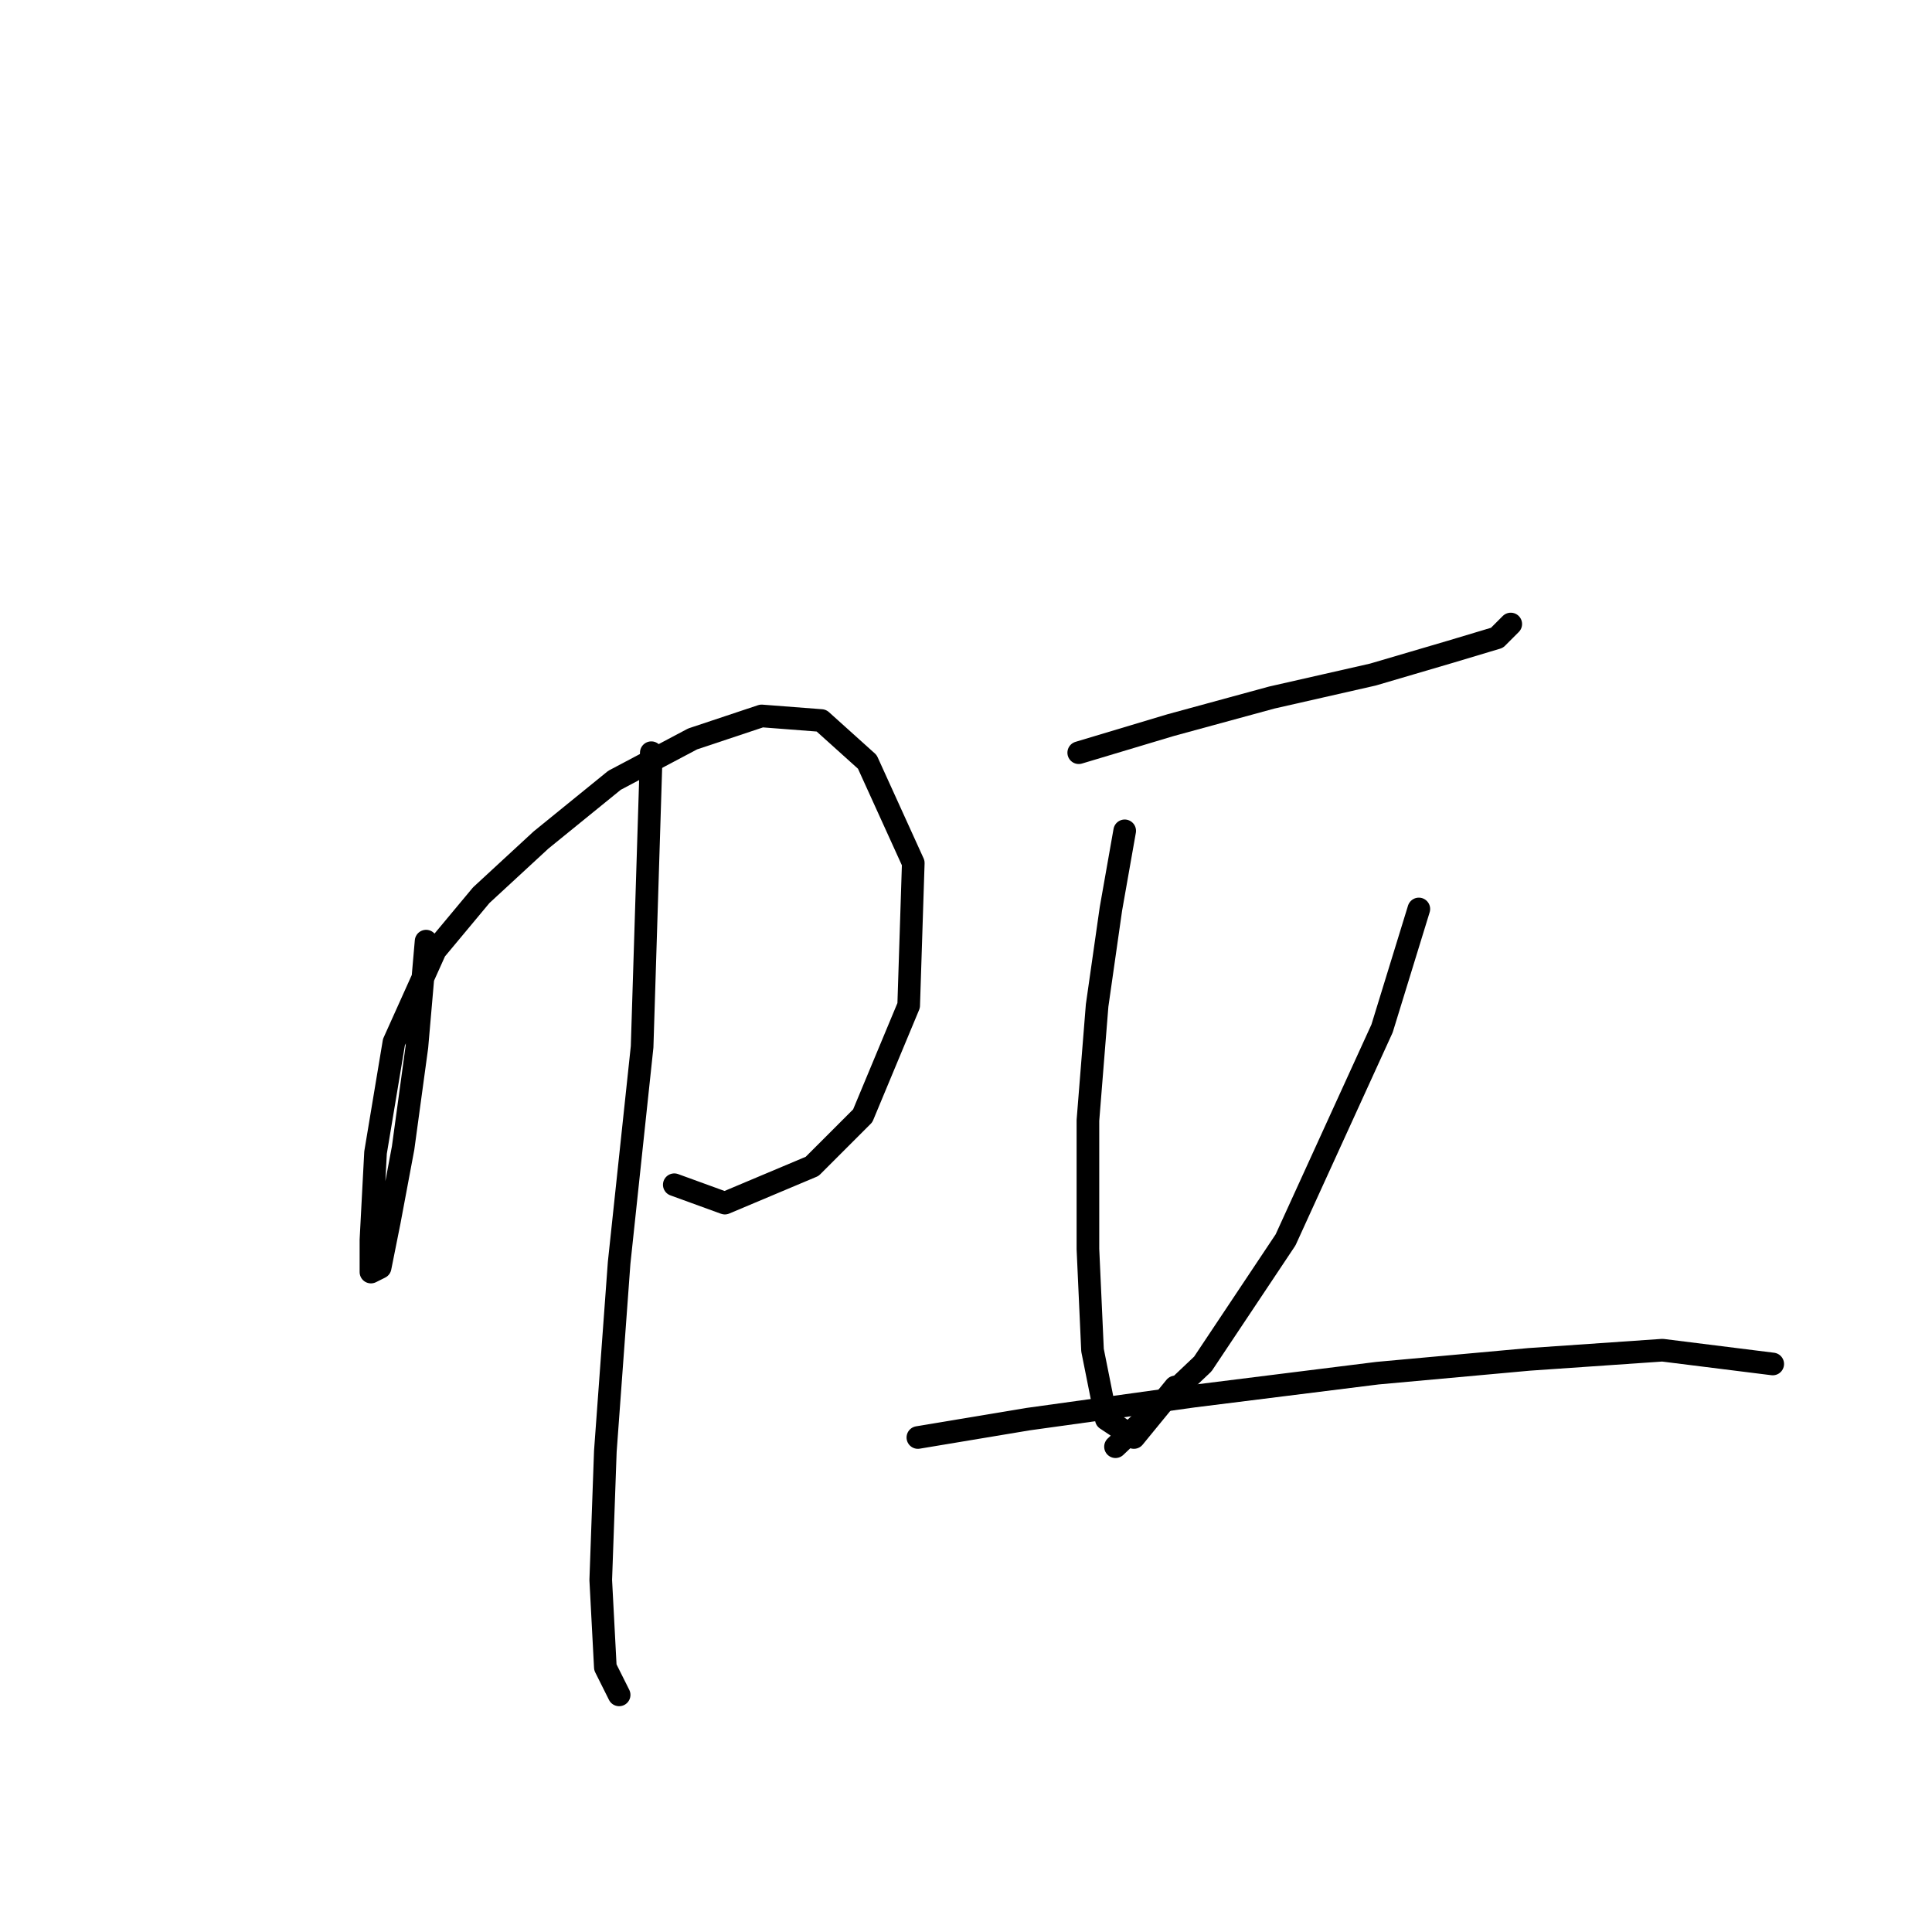 <?xml version="1.0" standalone="no"?>
    <svg width="256" height="256" xmlns="http://www.w3.org/2000/svg" version="1.1">
    <polyline stroke="black" stroke-width="3" stroke-linecap="round" fill="transparent" stroke-linejoin="round" points="56.46 124.706 55.242 138.713 53.415 152.111 51.588 161.855 50.37 167.945 49.152 168.554 49.152 164.291 49.761 152.72 52.197 138.104 57.678 125.924 63.768 118.616 71.685 111.308 81.429 103.391 91.782 97.91 100.917 94.865 108.834 95.474 114.924 100.955 121.014 114.353 120.405 133.232 114.315 147.848 107.616 154.547 96.045 159.419 89.346 156.983 89.346 156.983 " />
        <polyline stroke="black" stroke-width="3" stroke-linecap="round" fill="transparent" stroke-linejoin="round" points="86.301 99.737 85.083 138.713 82.038 167.336 80.211 192.304 79.602 209.356 80.211 220.927 82.038 224.581 82.038 224.581 " />
        <polyline stroke="black" stroke-width="3" stroke-linecap="round" fill="transparent" stroke-linejoin="round" points="142.938 99.737 155.118 96.083 168.516 92.429 181.913 89.384 192.266 86.339 198.356 84.512 200.183 82.685 200.183 82.685 " />
        <polyline stroke="black" stroke-width="3" stroke-linecap="round" fill="transparent" stroke-linejoin="round" points="149.028 110.09 147.201 120.443 145.374 133.232 144.156 148.457 144.156 165.509 144.765 178.907 146.592 188.041 150.246 190.477 155.727 183.779 155.727 183.779 " />
        <polyline stroke="black" stroke-width="3" stroke-linecap="round" fill="transparent" stroke-linejoin="round" points="188.003 120.443 183.131 136.277 170.343 164.291 159.381 180.734 147.81 191.695 147.81 191.695 " />
        <polyline stroke="black" stroke-width="3" stroke-linecap="round" fill="transparent" stroke-linejoin="round" points="121.623 190.477 136.239 188.041 158.163 184.996 182.522 181.952 202.619 180.125 220.28 178.907 234.896 180.734 234.896 180.734 " />
        </svg>